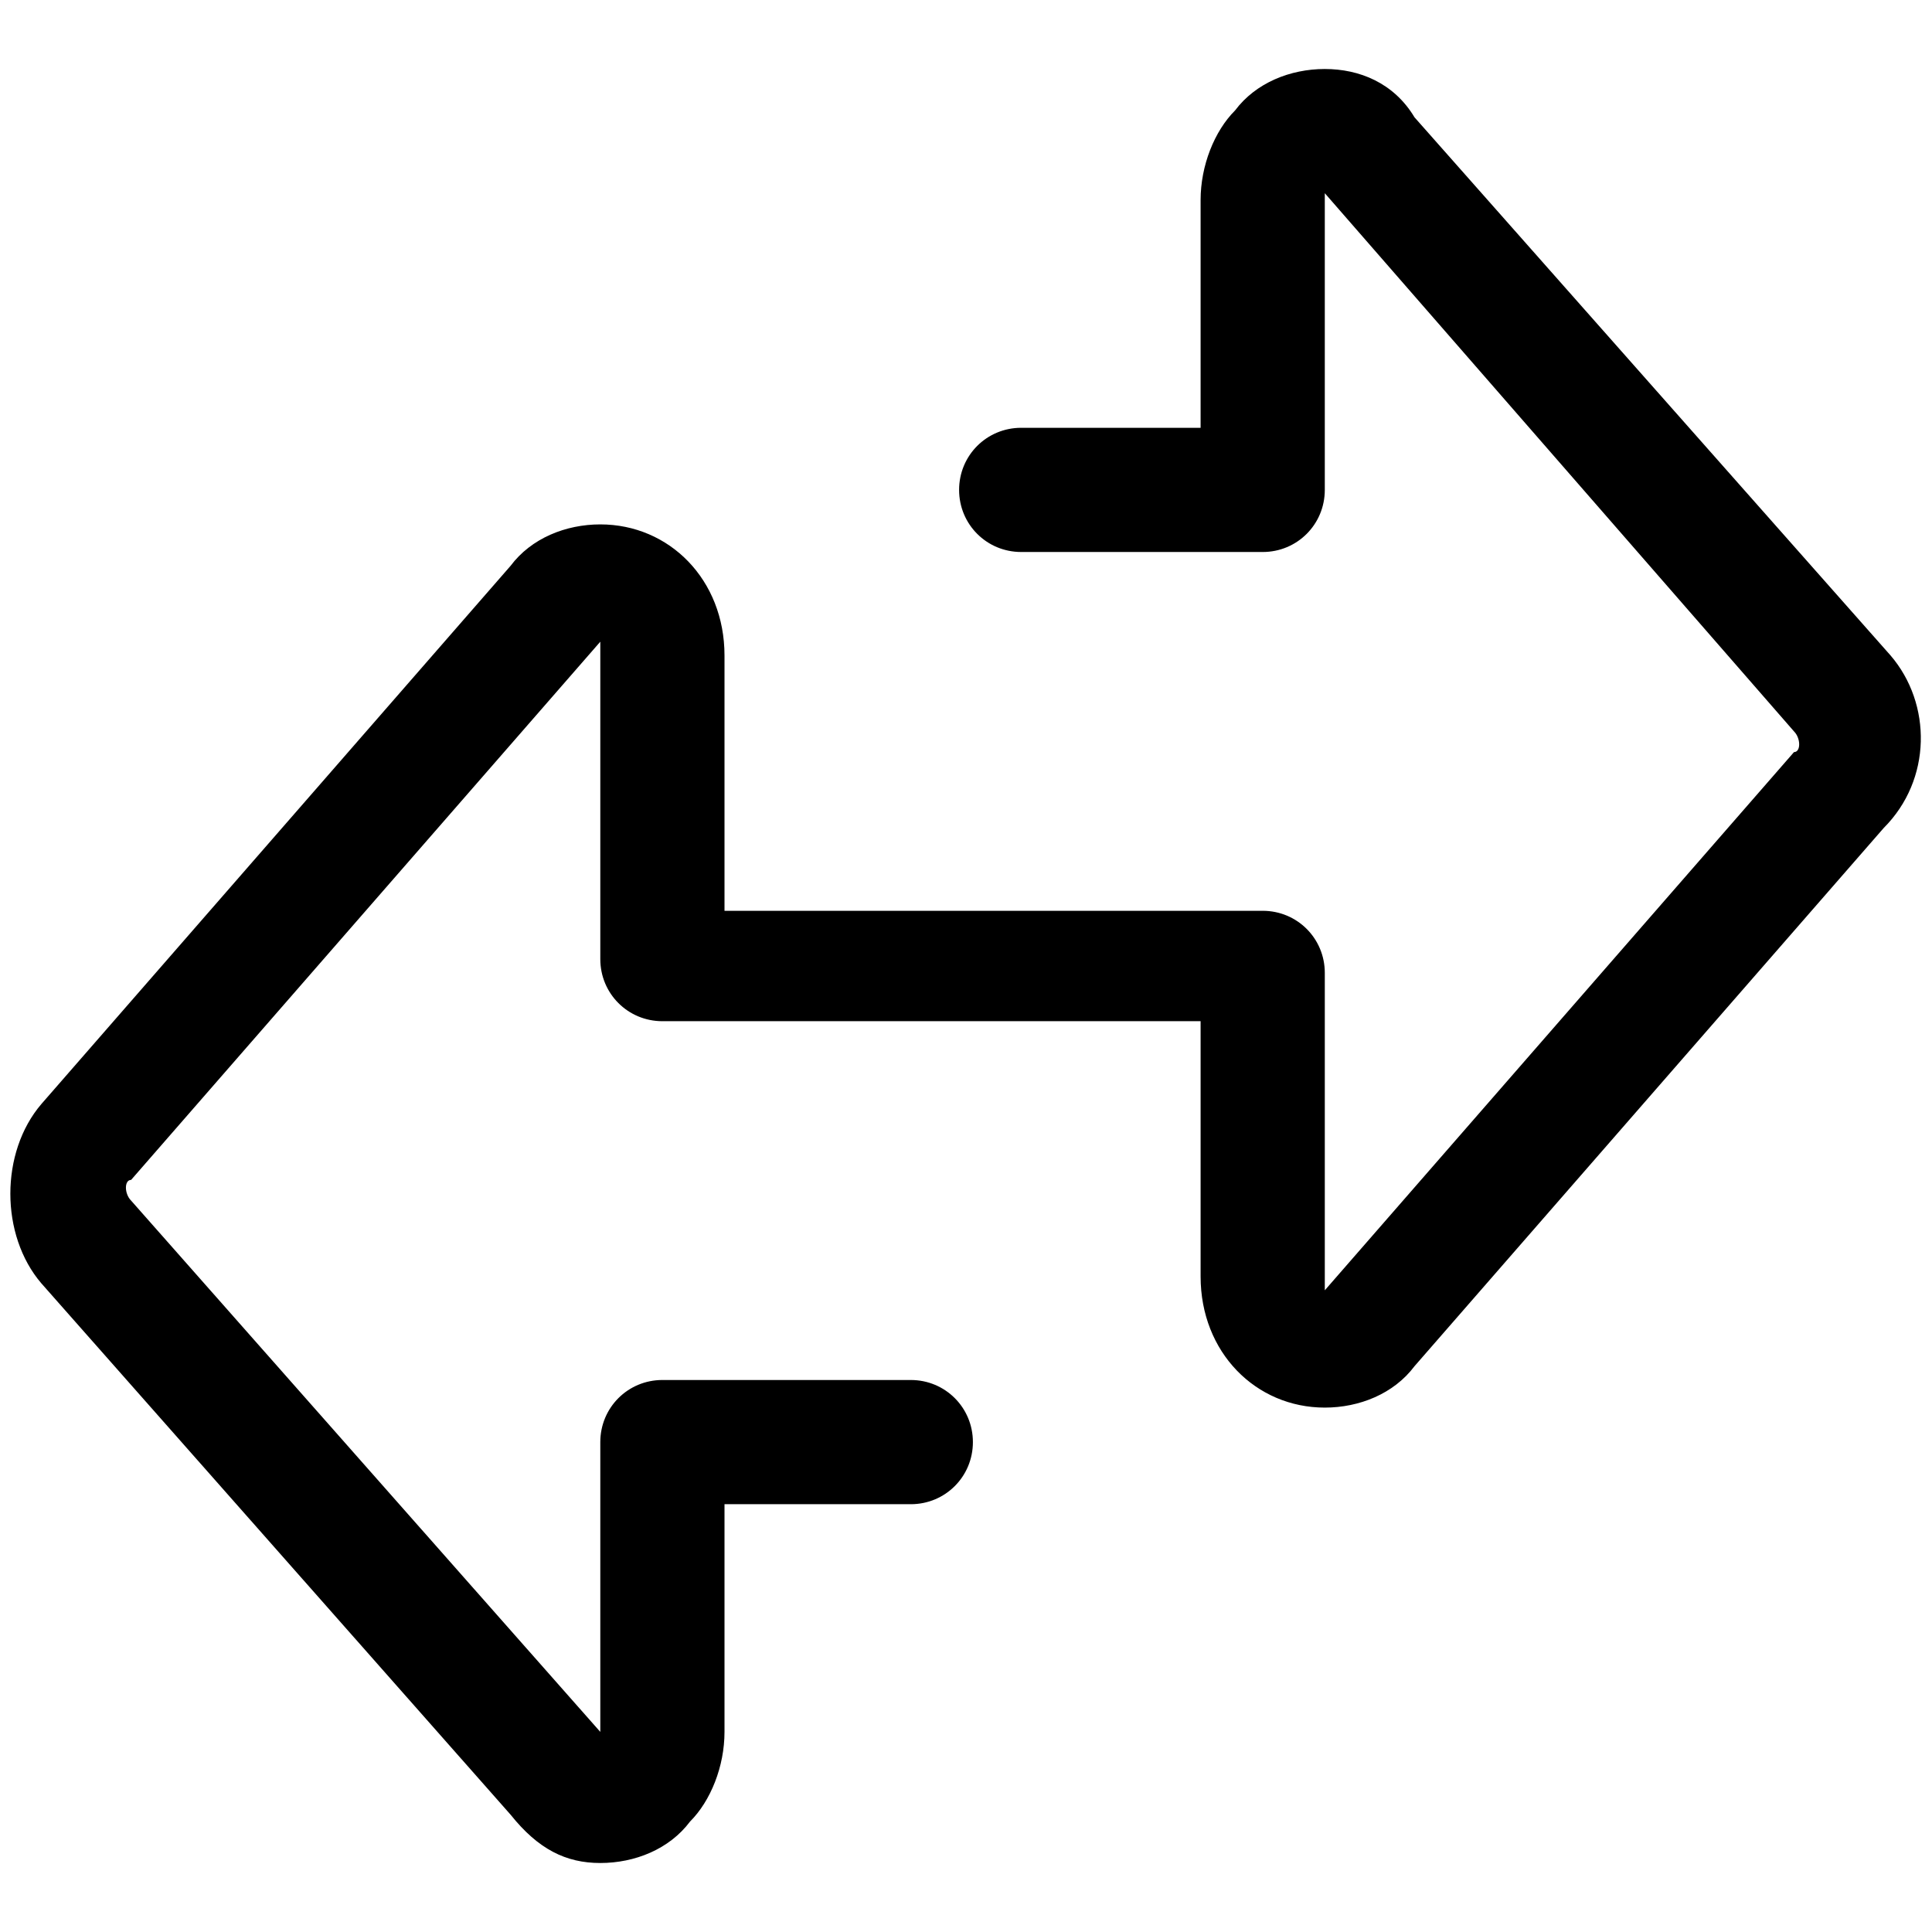 <?xml version="1.0" encoding="utf-8"?>
<!-- Generator: Adobe Illustrator 23.0.1, SVG Export Plug-In . SVG Version: 6.00 Build 0)  -->
<svg version="1.1" id="图层_1" xmlns="http://www.w3.org/2000/svg" xmlns:xlink="http://www.w3.org/1999/xlink" x="0px" y="0px"
	 viewBox="0 0 28 28" enable-background="new 0 0 28 28" xml:space="preserve">
<rect display="none" width="28" height="28"/>
<g>
	<g>
		<path d="M27.4,9.5C27.4,9.4,27.4,9.4,27.4,9.5l-6.9-7.8C20.2,1.2,19.7,1,19.2,1h0c-0.5,0-1,0.2-1.3,0.6
			c-0.3,0.3-0.5,0.8-0.5,1.3v3.3h-2.6c-0.5,0-0.9,0.4-0.9,0.9s0.4,0.9,0.9,0.9h3.5c0.5,0,0.9-0.4,0.9-0.9V2.9c0-0.1,0-0.1,0-0.1
			l6.8,7.8c0.1,0.1,0.1,0.3,0,0.3l-6.8,7.8c0,0,0-0.1,0-0.1v-4.5c0-0.5-0.4-0.9-0.9-0.9h-7.8V9.5c0-1.1-0.8-1.9-1.8-1.9
			c-0.5,0-1,0.2-1.3,0.6l-6.8,7.8l0,0c-0.6,0.7-0.6,1.9,0,2.6c0,0,0,0,0,0l6.8,7.7C7.8,26.8,8.2,27,8.7,27h0c0.5,0,1-0.2,1.3-0.6
			c0.3-0.3,0.5-0.8,0.5-1.3v-3.3h2.7c0.5,0,0.9-0.4,0.9-0.9s-0.4-0.9-0.9-0.9H9.6c-0.5,0-0.9,0.4-0.9,0.9v4.1c0,0.1,0,0.1,0,0.1
			l-6.8-7.7c-0.1-0.1-0.1-0.3,0-0.3l6.8-7.8c0,0,0,0.1,0,0.1v4.5c0,0.5,0.4,0.9,0.9,0.9h7.8v3.7c0,1.1,0.8,1.9,1.8,1.9
			c0.5,0,1-0.2,1.3-0.6l6.8-7.8c0,0,0,0,0,0C28,11.3,28,10.2,27.4,9.5L27.4,9.5z M27.4,9.5"/>
	</g>
</g>
</svg>
